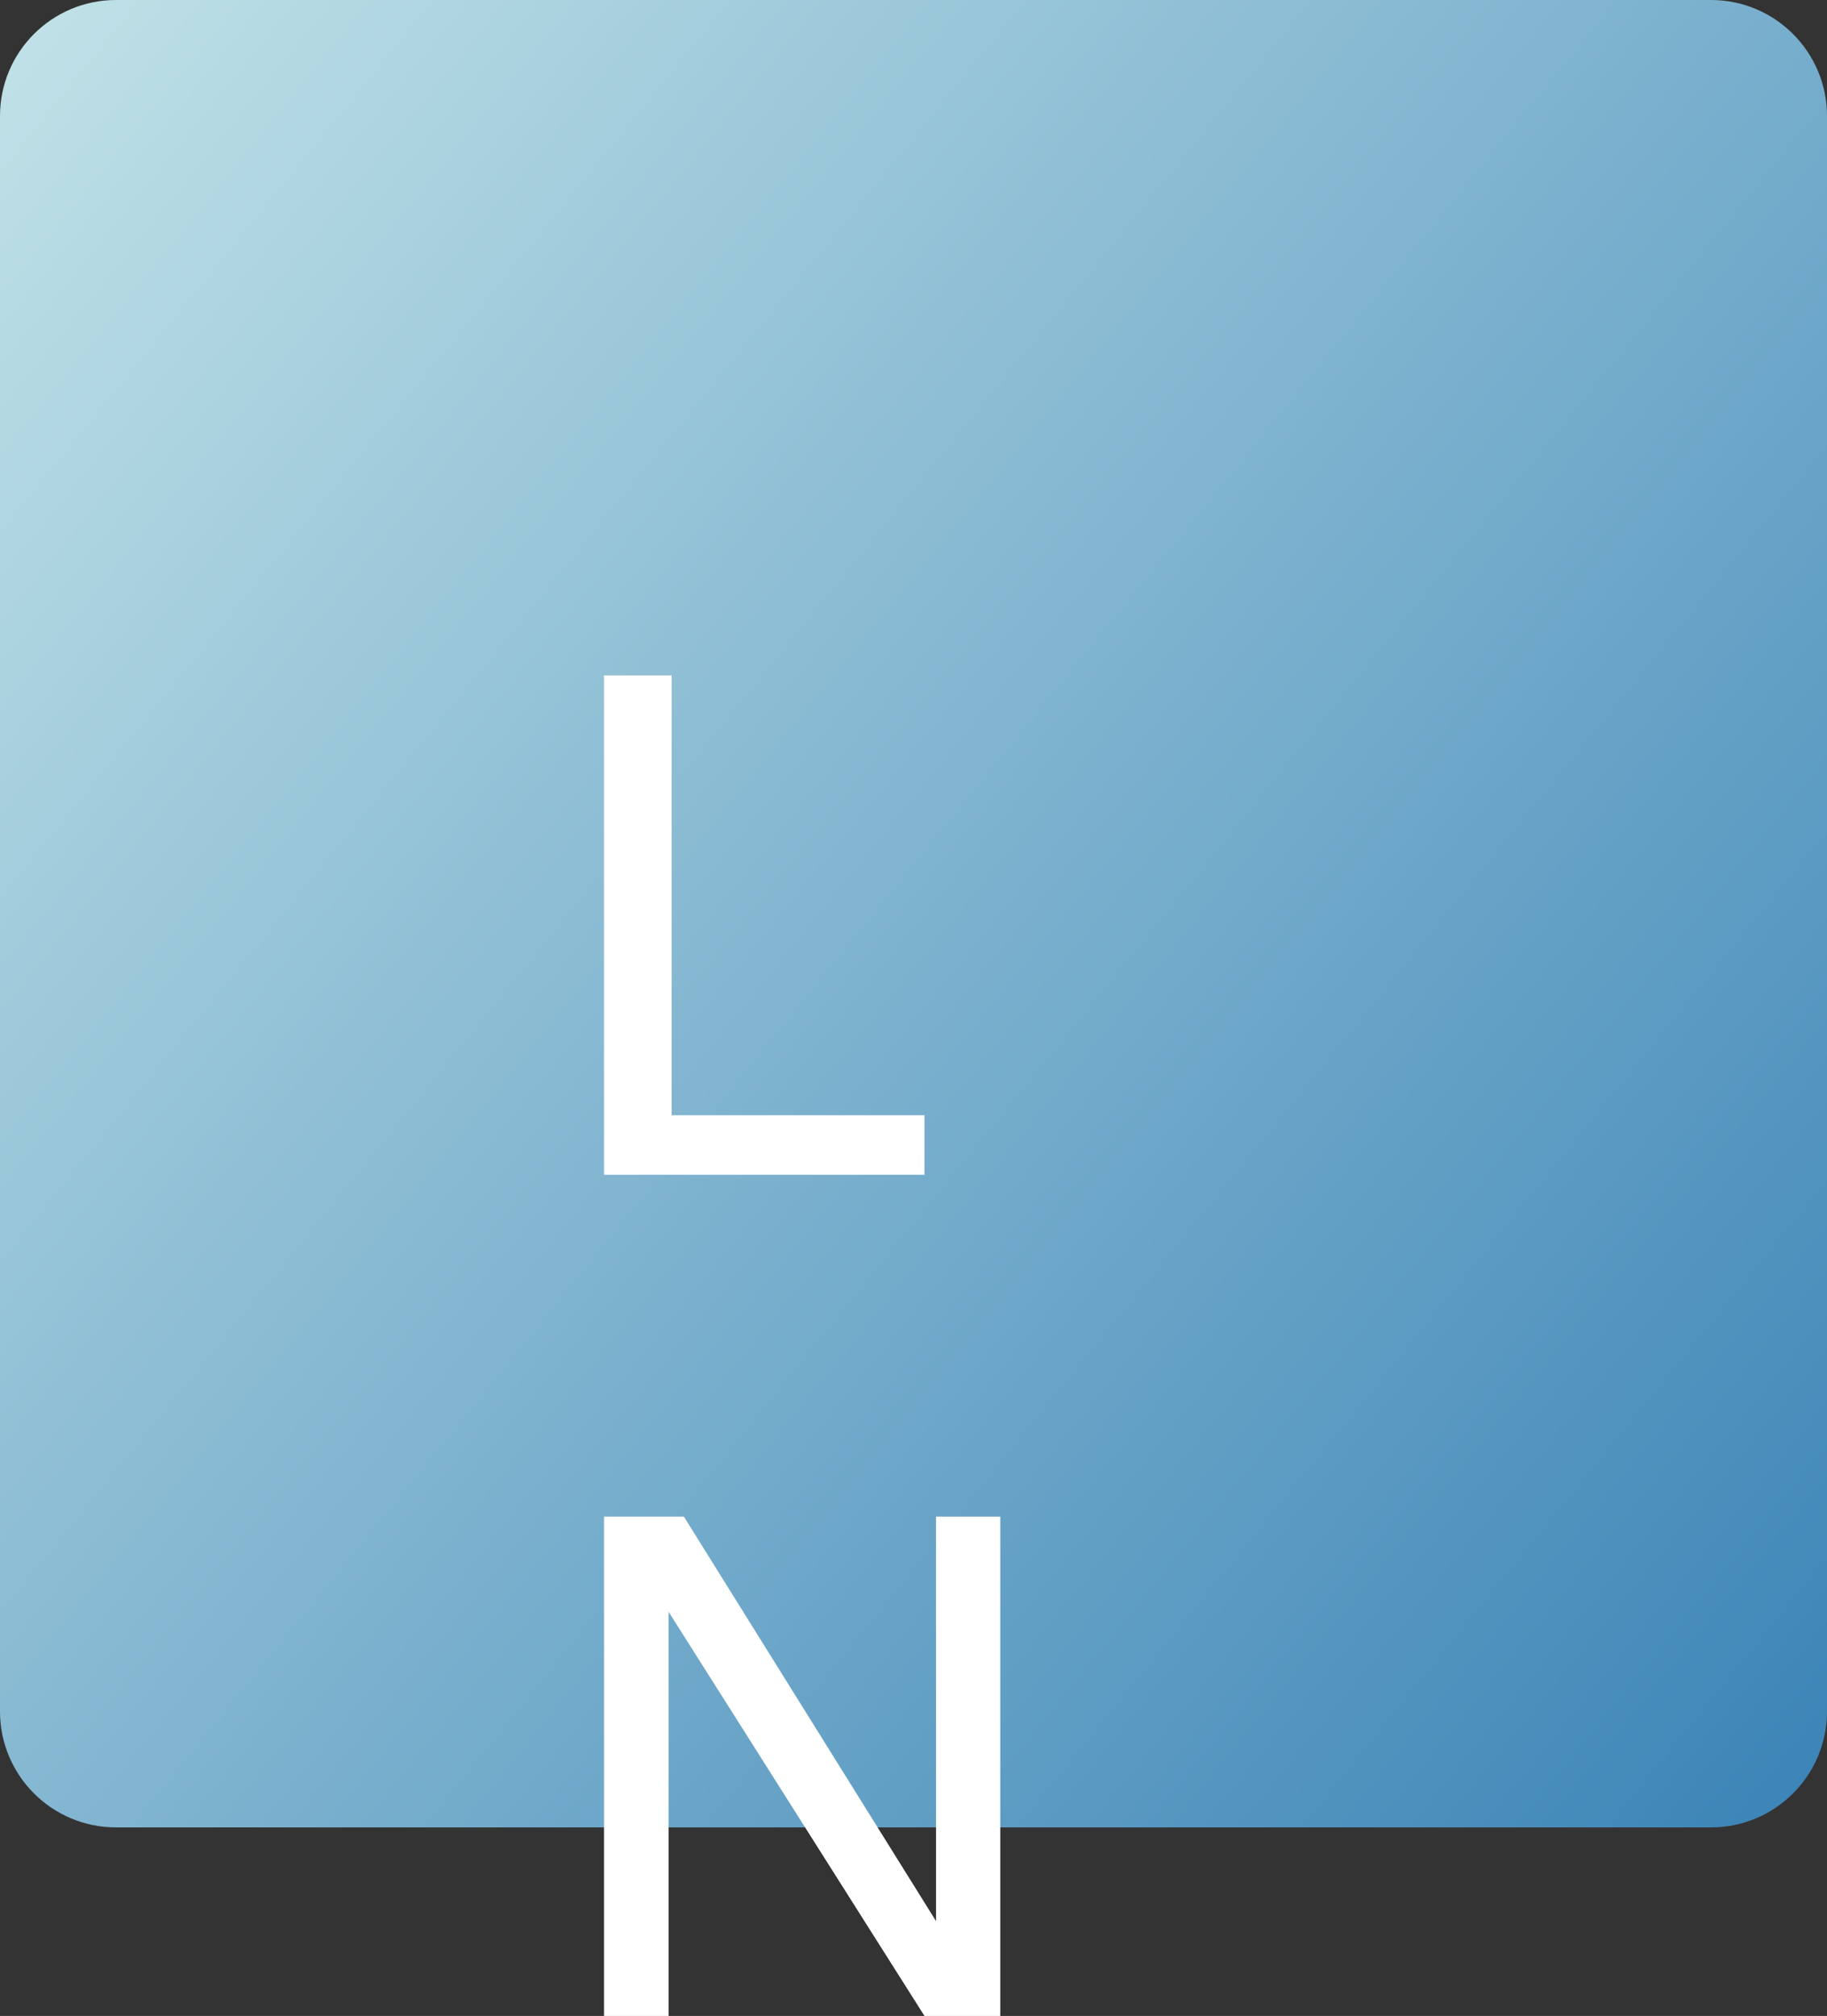 <?xml version="1.0" encoding="UTF-8"?>
<svg width="126px" height="139px" viewBox="0 0 126 139" version="1.1" xmlns="http://www.w3.org/2000/svg" xmlns:xlink="http://www.w3.org/1999/xlink">
    <rect x="0" y="0" width="126" height="139" fill="#333333" stroke="none"/>
    <!-- Generator: Sketch 52.2 (67145) - http://www.bohemiancoding.com/sketch -->
    <title>Logo</title>
    <desc>Created with Sketch.</desc>
    <defs>
        <linearGradient x1="121.692%" y1="111.37%" x2="-4.565%" y2="8.711%" id="linearGradient-1">
            <stop stop-color="#2373AE" offset="0%"></stop>
            <stop stop-color="#C0E1E7" offset="100%"></stop>
        </linearGradient>
    </defs>
    <g id="Project-Page" stroke="none" stroke-width="1" fill="none" fill-rule="evenodd">
        <g id="Project-Page-/-Main" transform="translate(-540, -257)">
            <g id="Block-#1-(-Head-)" transform="translate(453, 257)">
                <g id="Head" transform="translate(87, 0)">
                    <g id="Logo">
                        <path d="M8,0 L118,0 C122.418,-8.11624501e-16 126,3.582 126,8 L126,118 C126,122.418 122.418,126 118,126 L8,126 C3.582,126 5.41083001e-16,122.418 0,118 L0,8 C-5.41083001e-16,3.582 3.582,8.11624501e-16 8,0 Z" fill="url(#linearGradient-1)"></path>
                        <path d="M41.656,46.57 L46.32,46.57 L46.32,76.898 L63.758,76.898 L63.758,81 L41.656,81 L41.656,46.57 Z M41.656,104.57 L47.164,104.57 L64.555,132.461 L64.555,104.57 L68.984,104.57 L68.984,139 L63.758,139 L46.109,111.133 L46.109,139 L41.656,139 L41.656,104.57 Z" id="LN" fill="#FFFFFF"></path>
                    </g>
                </g>
            </g>
        </g>
    </g>
</svg>